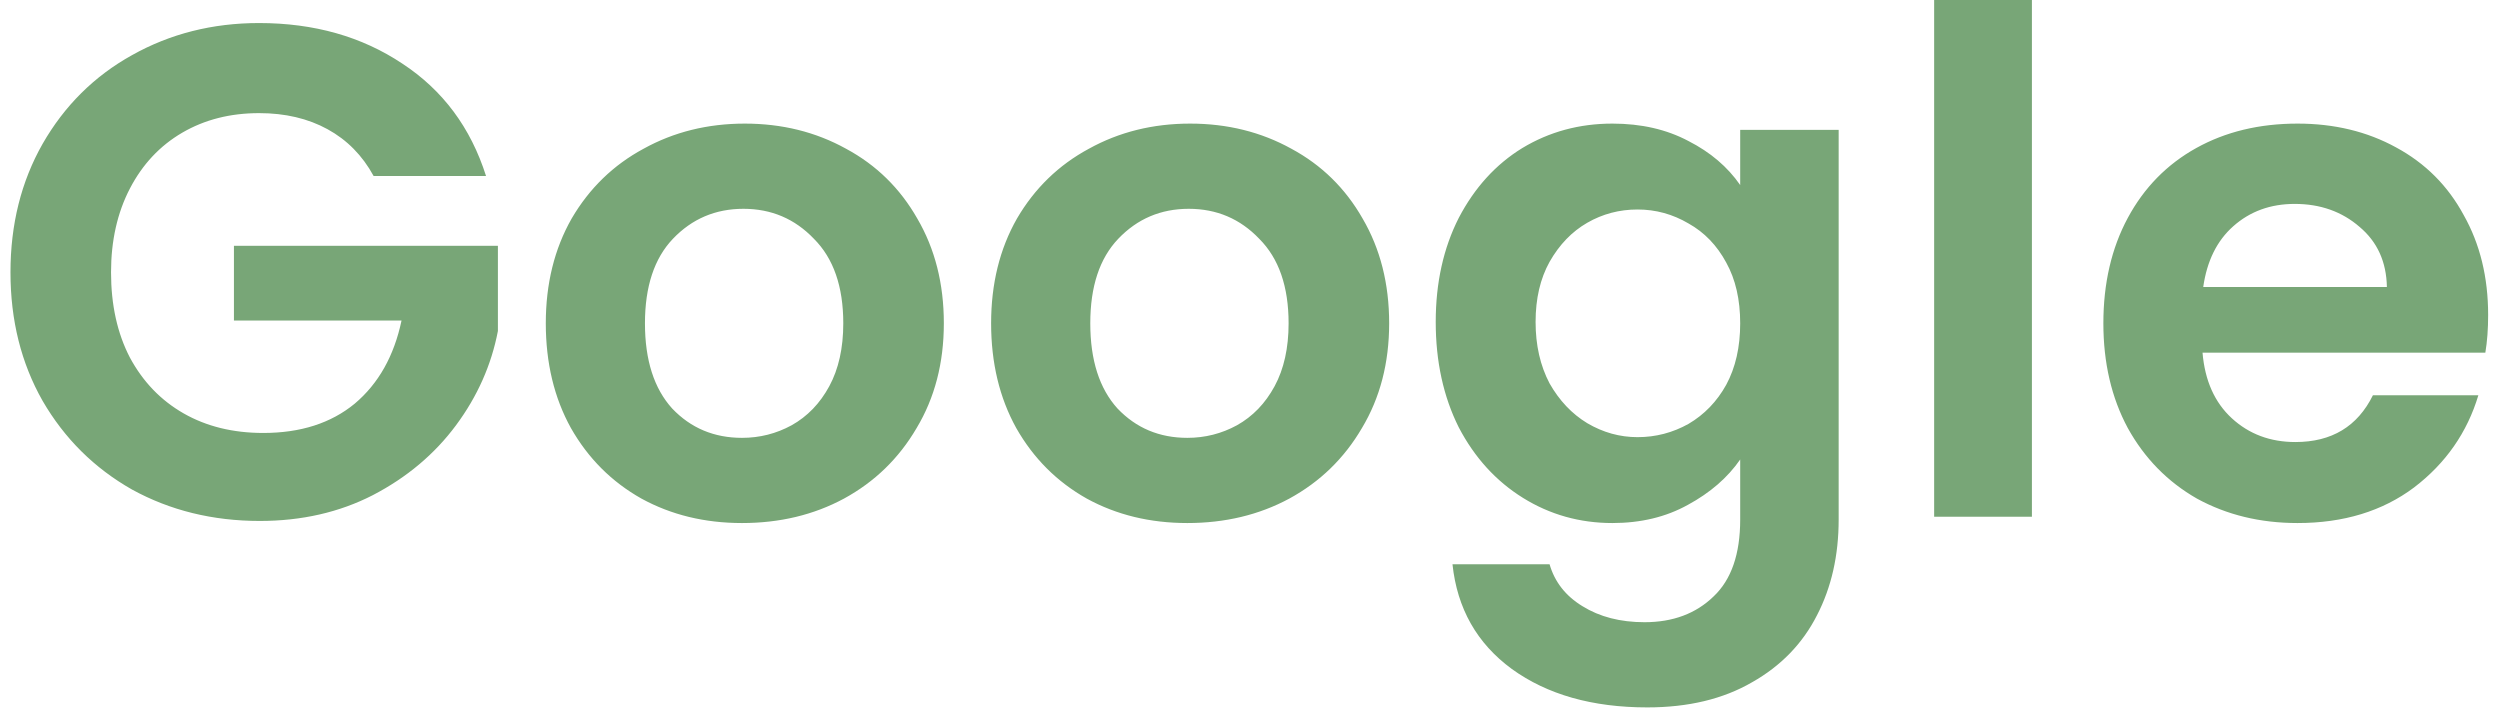 <svg width="179" height="51" viewBox="0 0 179 51" fill="none" xmlns="http://www.w3.org/2000/svg">
<path d="M26.75 12.6C25.95 11.133 24.85 10.017 23.45 9.25C22.05 8.483 20.417 8.1 18.55 8.1C16.483 8.1 14.65 8.567 13.05 9.5C11.45 10.433 10.2 11.767 9.3 13.5C8.4 15.233 7.95 17.233 7.95 19.5C7.95 21.833 8.4 23.867 9.3 25.6C10.233 27.333 11.517 28.667 13.15 29.6C14.783 30.533 16.683 31 18.85 31C21.517 31 23.7 30.3 25.4 28.9C27.1 27.467 28.217 25.483 28.75 22.95H16.75V17.6H35.65V23.7C35.183 26.133 34.183 28.383 32.65 30.45C31.117 32.517 29.133 34.183 26.7 35.45C24.3 36.683 21.6 37.3 18.6 37.3C15.233 37.3 12.183 36.55 9.45 35.05C6.75 33.517 4.617 31.4 3.05 28.7C1.517 26 0.75 22.933 0.75 19.5C0.75 16.067 1.517 13 3.05 10.3C4.617 7.567 6.75 5.45 9.45 3.95C12.183 2.417 15.217 1.65 18.55 1.65C22.483 1.65 25.9 2.617 28.8 4.55C31.7 6.45 33.7 9.133 34.8 12.6H26.75ZM53.129 37.45C50.462 37.45 48.062 36.867 45.929 35.7C43.796 34.5 42.112 32.817 40.879 30.65C39.679 28.483 39.079 25.983 39.079 23.15C39.079 20.317 39.696 17.817 40.929 15.65C42.196 13.483 43.912 11.817 46.079 10.65C48.246 9.45 50.662 8.85 53.329 8.85C55.996 8.85 58.412 9.45 60.579 10.65C62.746 11.817 64.446 13.483 65.679 15.65C66.946 17.817 67.579 20.317 67.579 23.15C67.579 25.983 66.929 28.483 65.629 30.65C64.362 32.817 62.629 34.5 60.429 35.7C58.262 36.867 55.829 37.45 53.129 37.45ZM53.129 31.35C54.396 31.35 55.579 31.05 56.679 30.45C57.812 29.817 58.712 28.883 59.379 27.65C60.046 26.417 60.379 24.917 60.379 23.15C60.379 20.517 59.679 18.5 58.279 17.1C56.912 15.667 55.229 14.95 53.229 14.95C51.229 14.95 49.546 15.667 48.179 17.1C46.846 18.5 46.179 20.517 46.179 23.15C46.179 25.783 46.829 27.817 48.129 29.25C49.462 30.65 51.129 31.35 53.129 31.35ZM85.014 37.45C82.347 37.45 79.947 36.867 77.814 35.7C75.68 34.5 73.997 32.817 72.764 30.65C71.564 28.483 70.964 25.983 70.964 23.15C70.964 20.317 71.58 17.817 72.814 15.65C74.08 13.483 75.797 11.817 77.964 10.65C80.13 9.45 82.547 8.85 85.214 8.85C87.88 8.85 90.297 9.45 92.464 10.65C94.63 11.817 96.33 13.483 97.564 15.65C98.83 17.817 99.464 20.317 99.464 23.15C99.464 25.983 98.814 28.483 97.514 30.65C96.247 32.817 94.514 34.5 92.314 35.7C90.147 36.867 87.714 37.45 85.014 37.45ZM85.014 31.35C86.28 31.35 87.464 31.05 88.564 30.45C89.697 29.817 90.597 28.883 91.264 27.65C91.93 26.417 92.264 24.917 92.264 23.15C92.264 20.517 91.564 18.5 90.164 17.1C88.797 15.667 87.114 14.95 85.114 14.95C83.114 14.95 81.43 15.667 80.064 17.1C78.73 18.5 78.064 20.517 78.064 23.15C78.064 25.783 78.714 27.817 80.014 29.25C81.347 30.65 83.014 31.35 85.014 31.35ZM115.448 8.85C117.515 8.85 119.332 9.267 120.898 10.1C122.465 10.9 123.698 11.95 124.598 13.25V9.3H131.648V37.2C131.648 39.767 131.132 42.05 130.098 44.05C129.065 46.083 127.515 47.683 125.448 48.85C123.382 50.05 120.882 50.65 117.948 50.65C114.015 50.65 110.782 49.733 108.248 47.9C105.748 46.067 104.332 43.567 103.998 40.4H110.948C111.315 41.667 112.098 42.667 113.298 43.4C114.532 44.167 116.015 44.55 117.748 44.55C119.782 44.55 121.432 43.933 122.698 42.7C123.965 41.5 124.598 39.667 124.598 37.2V32.9C123.698 34.2 122.448 35.283 120.848 36.15C119.282 37.017 117.482 37.45 115.448 37.45C113.115 37.45 110.982 36.85 109.048 35.65C107.115 34.45 105.582 32.767 104.448 30.6C103.348 28.4 102.798 25.883 102.798 23.05C102.798 20.25 103.348 17.767 104.448 15.6C105.582 13.433 107.098 11.767 108.998 10.6C110.932 9.433 113.082 8.85 115.448 8.85ZM124.598 23.15C124.598 21.45 124.265 20 123.598 18.8C122.932 17.567 122.032 16.633 120.898 16C119.765 15.333 118.548 15 117.248 15C115.948 15 114.748 15.317 113.648 15.95C112.548 16.583 111.648 17.517 110.948 18.75C110.282 19.95 109.948 21.383 109.948 23.05C109.948 24.717 110.282 26.183 110.948 27.45C111.648 28.683 112.548 29.633 113.648 30.3C114.782 30.967 115.982 31.3 117.248 31.3C118.548 31.3 119.765 30.983 120.898 30.35C122.032 29.683 122.932 28.75 123.598 27.55C124.265 26.317 124.598 24.85 124.598 23.15ZM145.485 -4.76837e-07V37H138.485V-4.76837e-07H145.485ZM178.151 22.55C178.151 23.55 178.085 24.45 177.951 25.25H157.701C157.868 27.25 158.568 28.817 159.801 29.95C161.035 31.083 162.551 31.65 164.351 31.65C166.951 31.65 168.801 30.533 169.901 28.3H177.451C176.651 30.967 175.118 33.167 172.851 34.9C170.585 36.6 167.801 37.45 164.501 37.45C161.835 37.45 159.435 36.867 157.301 35.7C155.201 34.5 153.551 32.817 152.351 30.65C151.185 28.483 150.601 25.983 150.601 23.15C150.601 20.283 151.185 17.767 152.351 15.6C153.518 13.433 155.151 11.767 157.251 10.6C159.351 9.433 161.768 8.85 164.501 8.85C167.135 8.85 169.485 9.417 171.551 10.55C173.651 11.683 175.268 13.3 176.401 15.4C177.568 17.467 178.151 19.85 178.151 22.55ZM170.901 20.55C170.868 18.75 170.218 17.317 168.951 16.25C167.685 15.15 166.135 14.6 164.301 14.6C162.568 14.6 161.101 15.133 159.901 16.2C158.735 17.233 158.018 18.683 157.751 20.55H170.901Z" fill="#78A677"/>
</svg>
